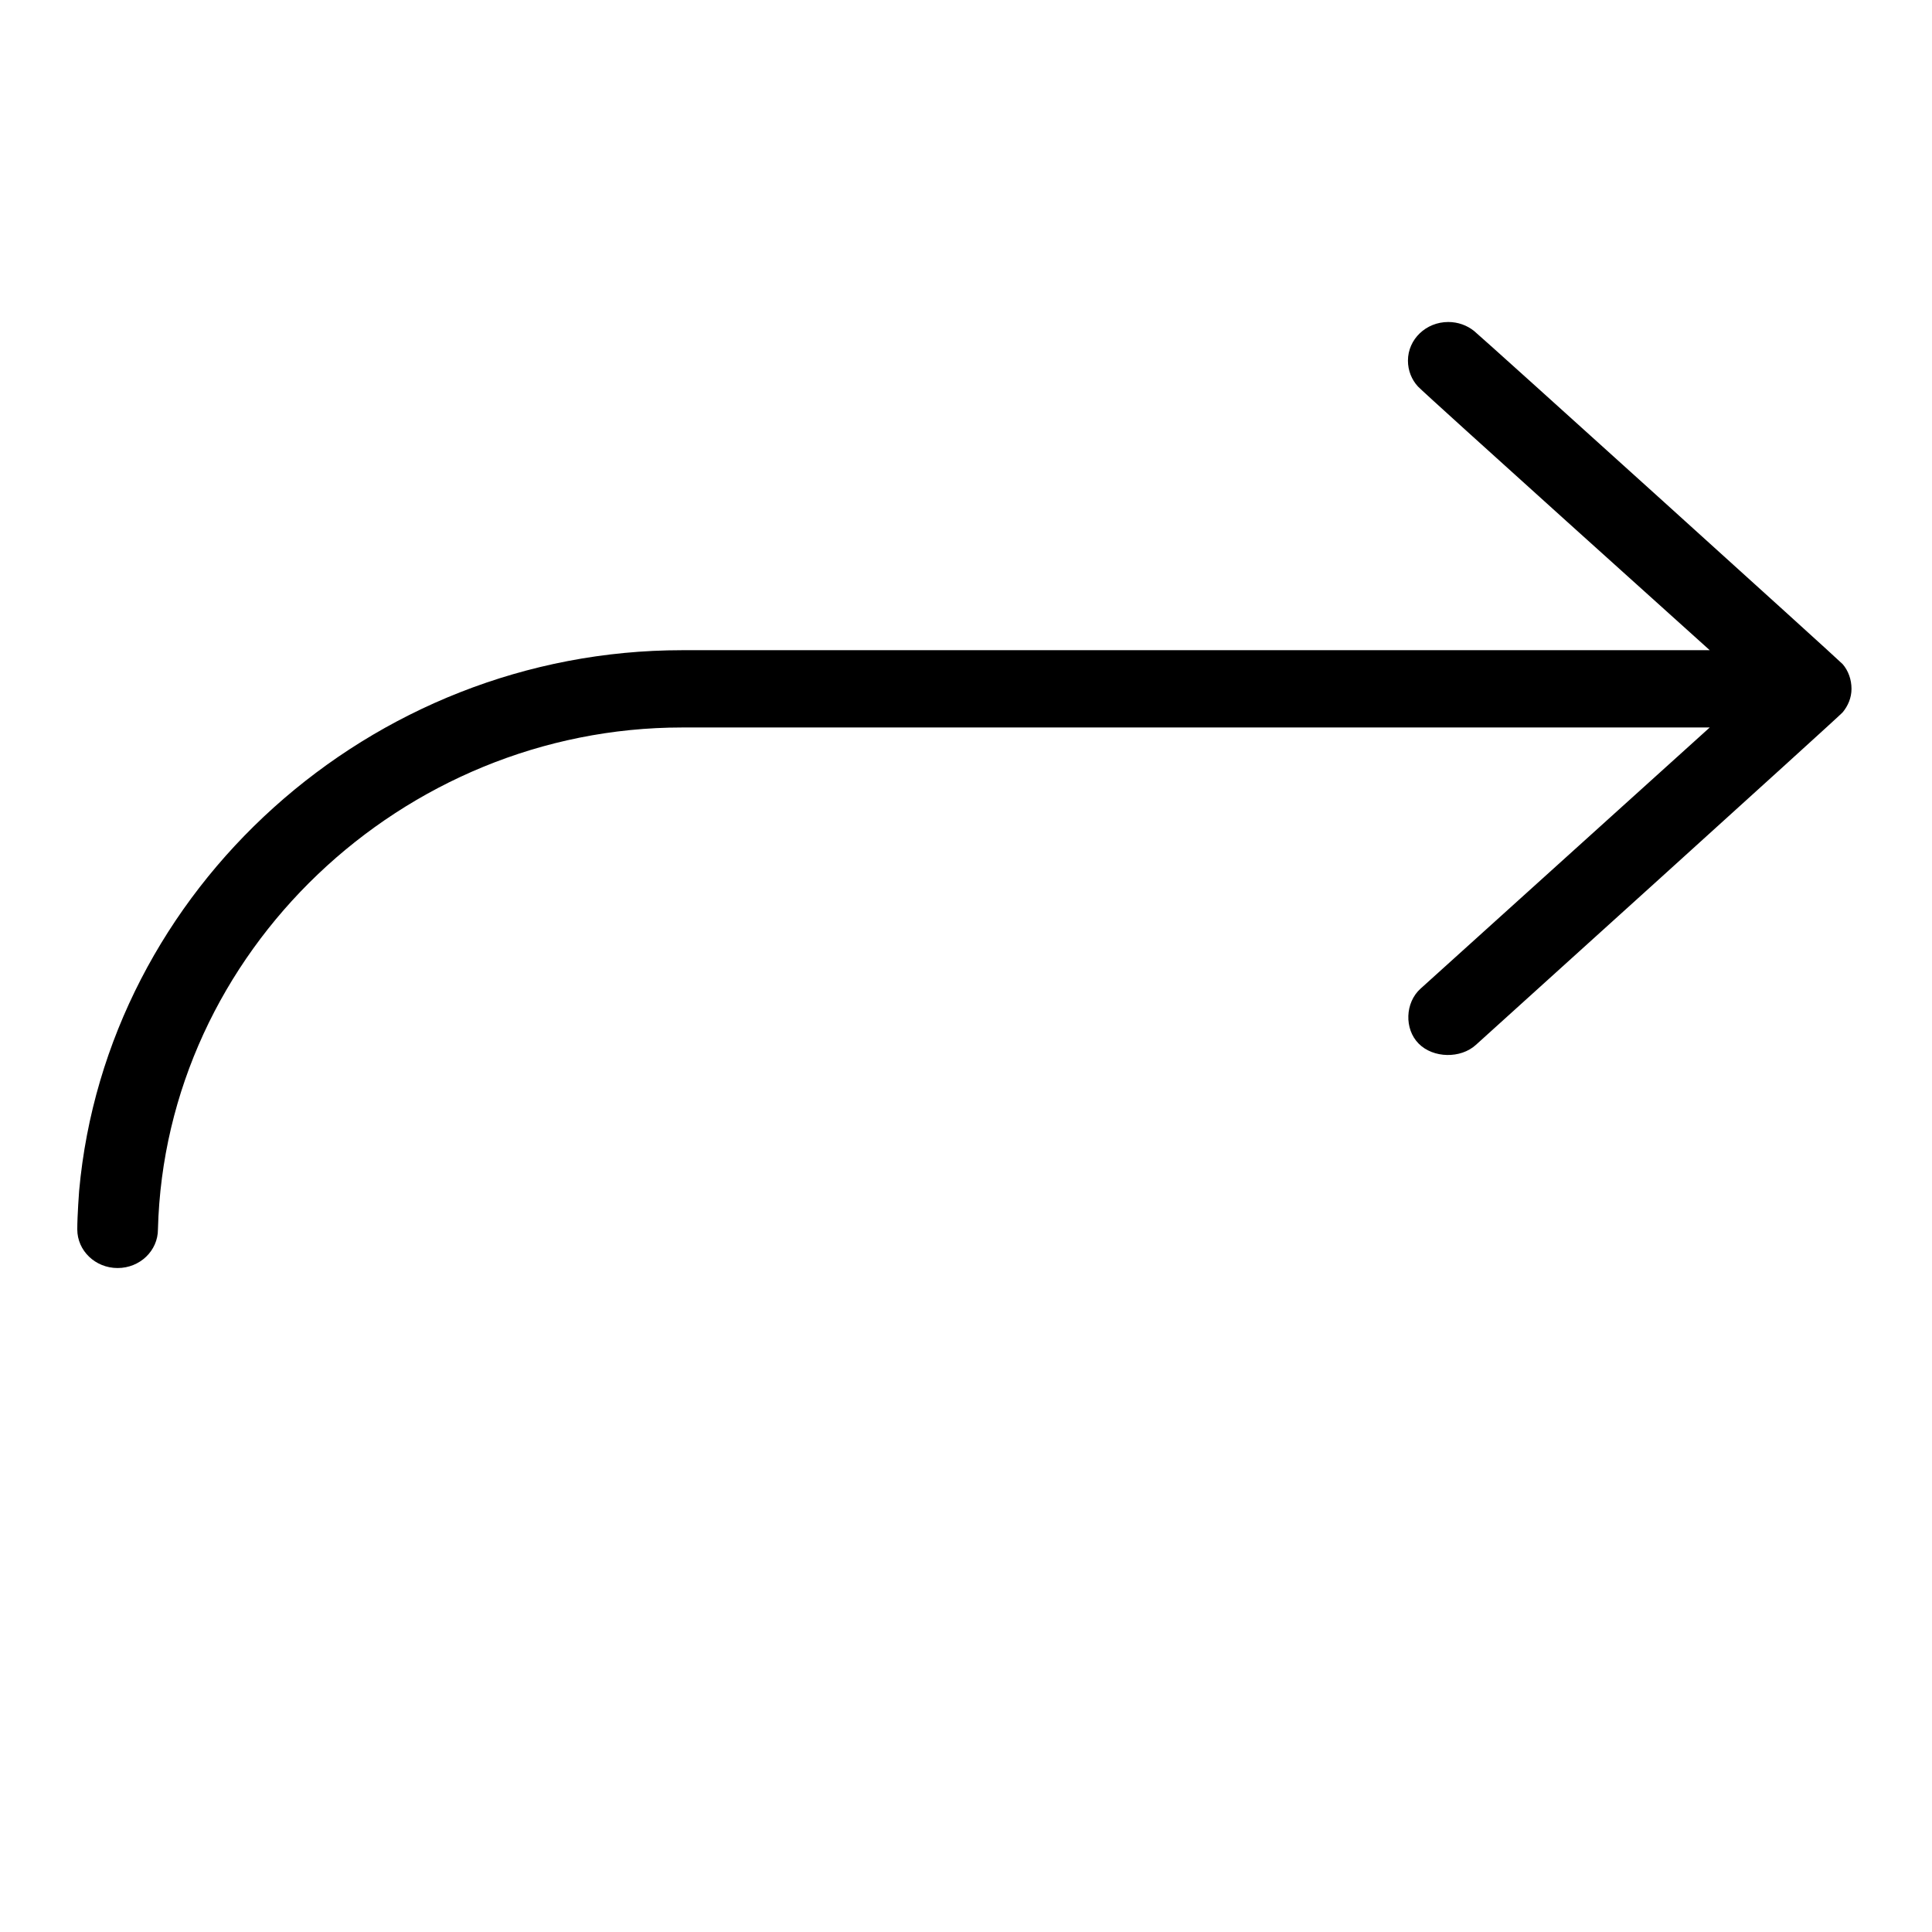 <svg width="24" height="24" viewBox="0 0 24 24" fill="none" xmlns="http://www.w3.org/2000/svg">
<path d="M17.991 4C18.113 4 18.225 4.042 18.312 4.112C18.421 4.2 22.856 8.209 22.89 8.25C22.961 8.332 23 8.442 23 8.557C23 8.668 22.957 8.768 22.89 8.849C22.851 8.898 18.335 12.979 18.335 12.979C18.145 13.153 17.804 13.147 17.623 12.964C17.442 12.781 17.455 12.454 17.646 12.282L21.239 9.037H8.474C4.998 9.037 2.051 11.824 1.962 15.272C1.962 15.537 1.738 15.752 1.461 15.752C1.184 15.752 0.96 15.537 0.96 15.272C0.96 15.095 0.983 14.793 0.983 14.793C1.322 11.048 4.596 8.077 8.474 8.077H21.239C21.239 8.077 17.707 4.9 17.615 4.802C17.536 4.717 17.49 4.603 17.49 4.48C17.49 4.215 17.714 4 17.991 4Z" fill="black"/>
</svg>
